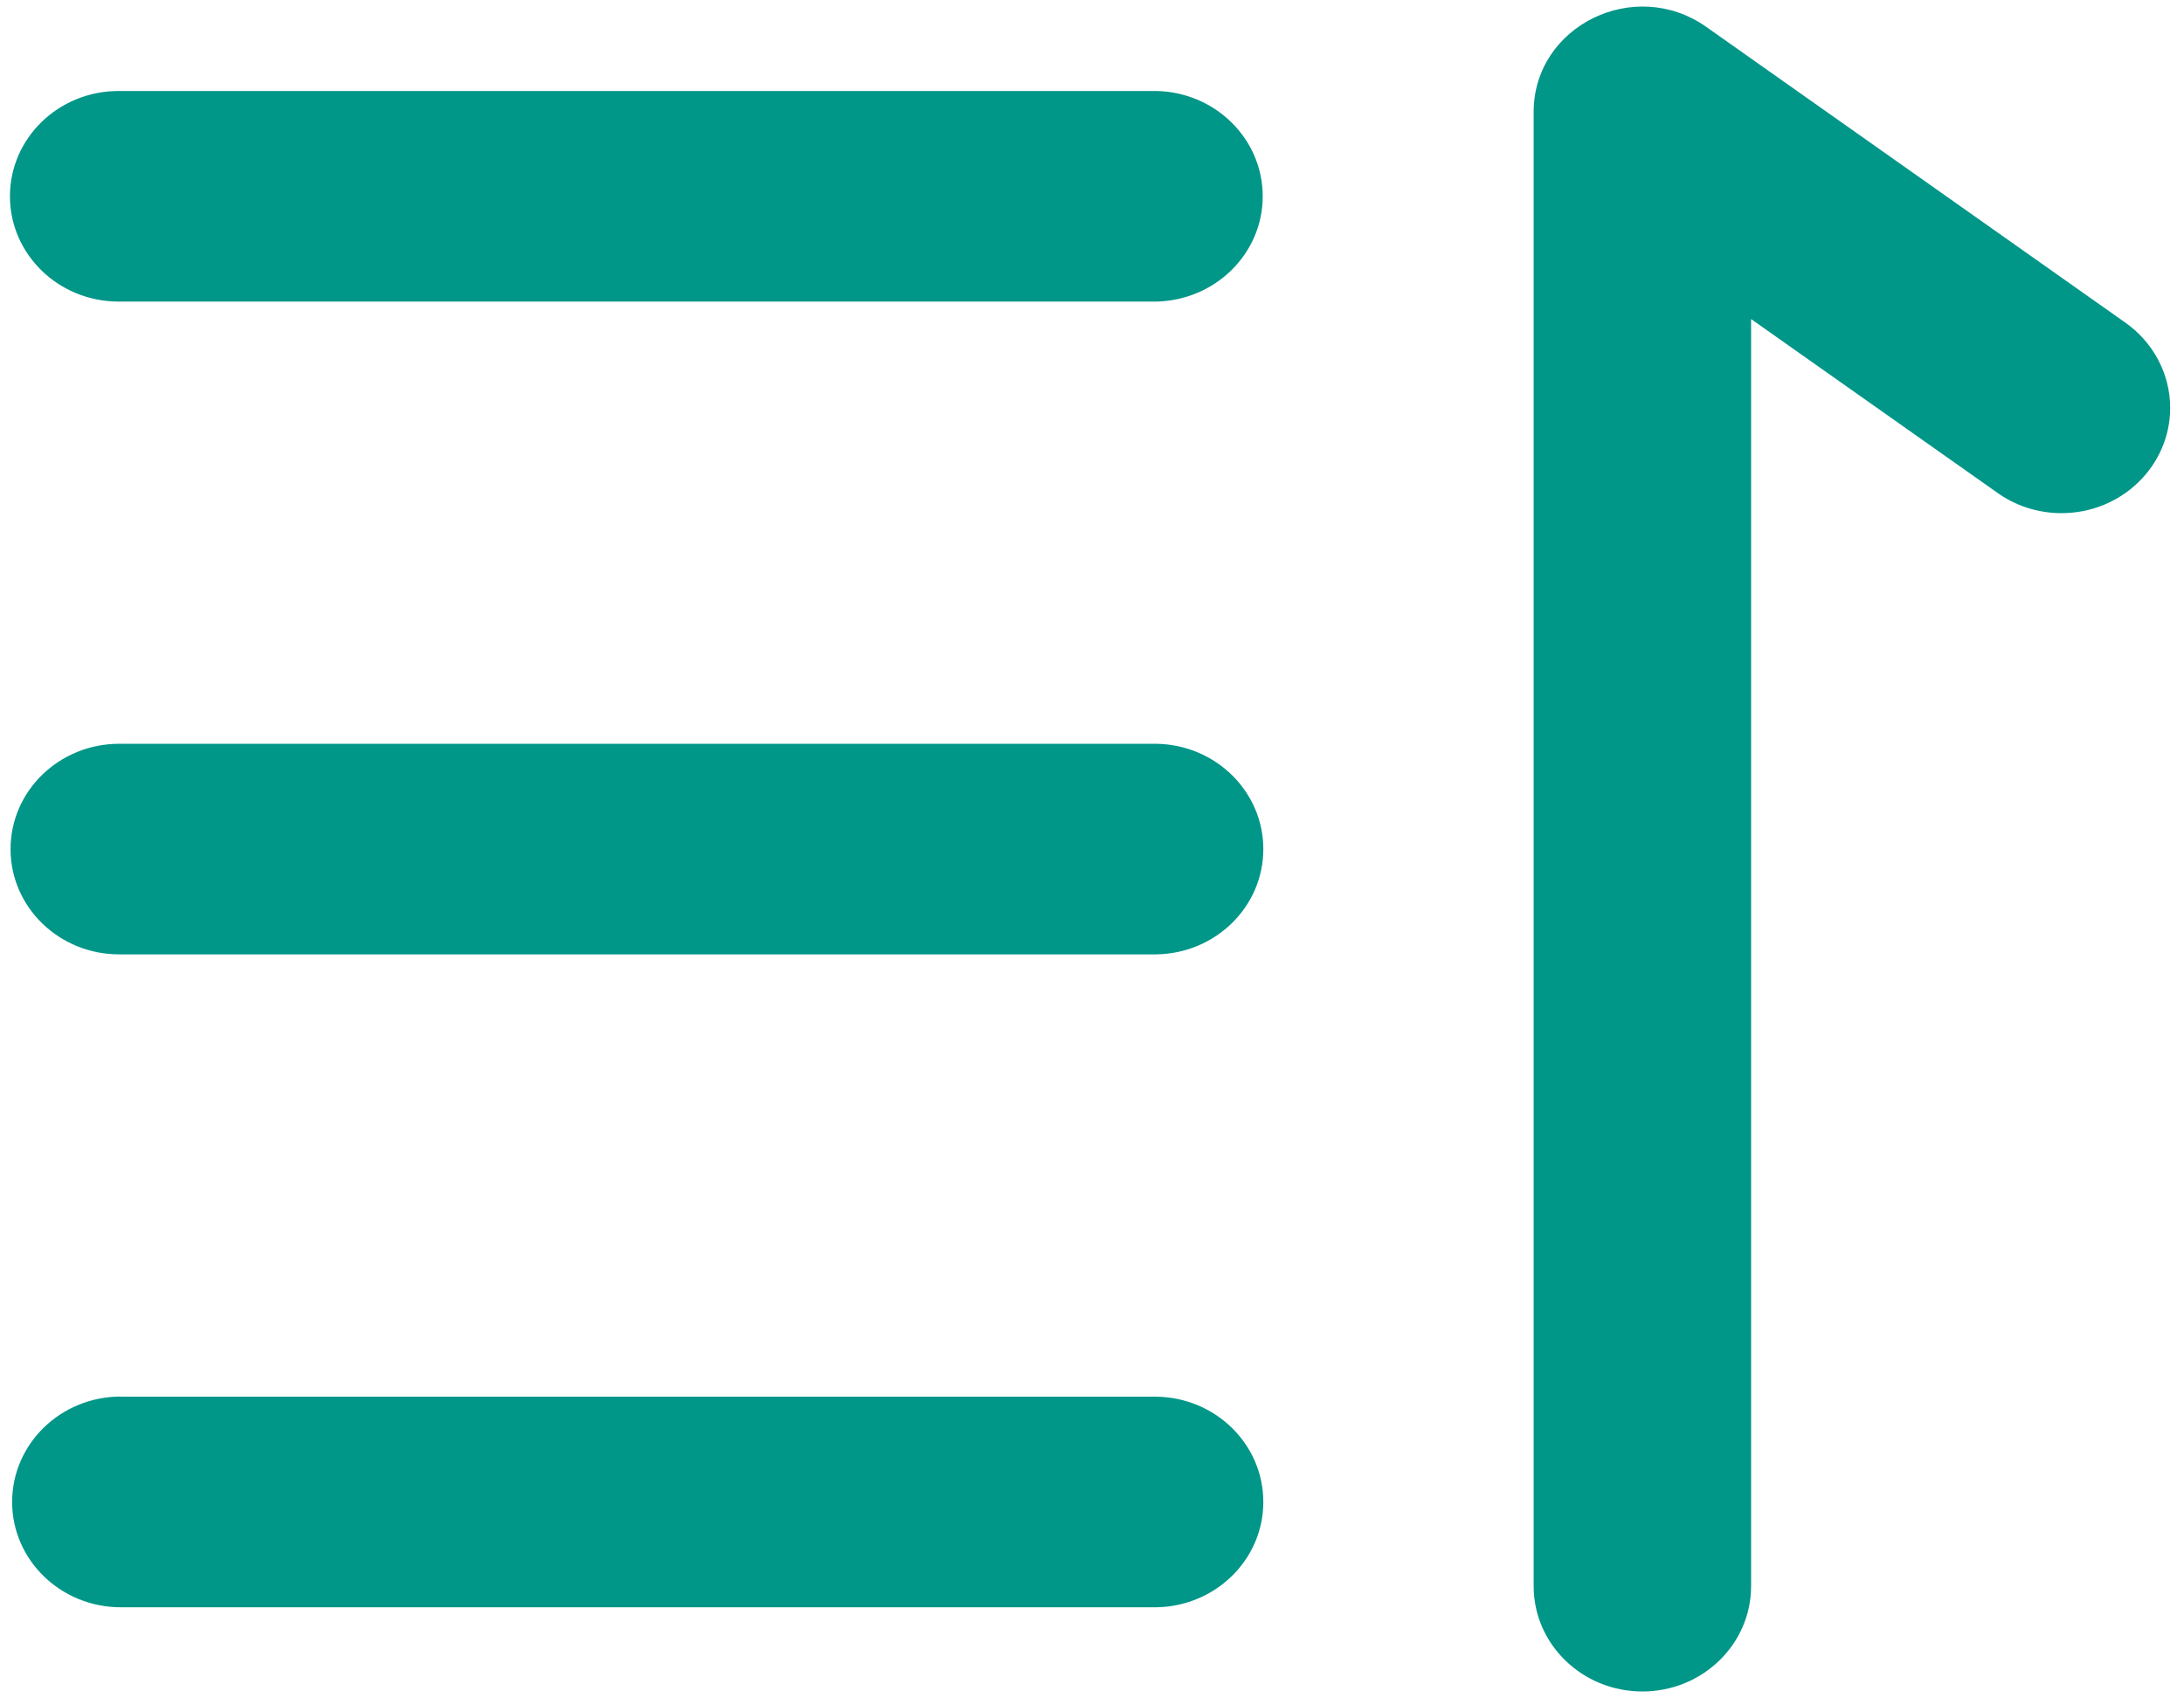 ﻿<?xml version="1.0" encoding="utf-8"?>
<svg version="1.1" xmlns:xlink="http://www.w3.org/1999/xlink" width="18px" height="14px" xmlns="http://www.w3.org/2000/svg">
  <g>
    <path d="M 0.978 0.75  C 0.984 0.75  0.99 0.75  0.996 0.75  L 9.529 0.75  C 10.016 0.759  10.407 1.145  10.407 1.618  C 10.407 2.091  10.016 2.476  9.529 2.486  L 0.996 2.486  C 0.99 2.486  0.984 2.486  0.978 2.486  C 0.483 2.486  0.082 2.097  0.082 1.618  C 0.082 1.138  0.483 0.75  0.978 0.75  Z M 0.996 6.131  L 9.529 6.131  C 10.019 6.138  10.412 6.525  10.412 6.999  C 10.412 7.474  10.019 7.86  9.529 7.867  L 0.996 7.867  C 0.992 7.867  0.987 7.867  0.983 7.867  C 0.488 7.867  0.087 7.479  0.087 6.999  C 0.087 6.52  0.488 6.131  0.983 6.131  C 0.987 6.131  0.992 6.131  0.996 6.131  Z M 0.996 11.513  L 9.529 11.513  C 10.019 11.519  10.412 11.906  10.412 12.381  C 10.412 12.855  10.019 13.242  9.529 13.249  L 0.996 13.249  C 0.501 13.249  0.1 12.86  0.1 12.381  C 0.1 11.901  0.501 11.512  0.996 11.512  Z M 14.432 2.63  L 14.432 13.075  C 14.432 13.554  14.031 13.943  13.536 13.943  C 13.041 13.943  12.64 13.554  12.64 13.075  L 12.64 0.923  C 12.64 0.214  13.471 -0.196  14.063 0.222  L 17.506 2.652  C 17.744 2.815  17.886 3.08  17.886 3.362  C 17.886 3.841  17.485 4.23  16.99 4.23  C 16.796 4.23  16.607 4.169  16.452 4.055  L 14.432 2.63  Z " fill-rule="nonzero" fill="#009688" stroke="none" />
  </g>
</svg>